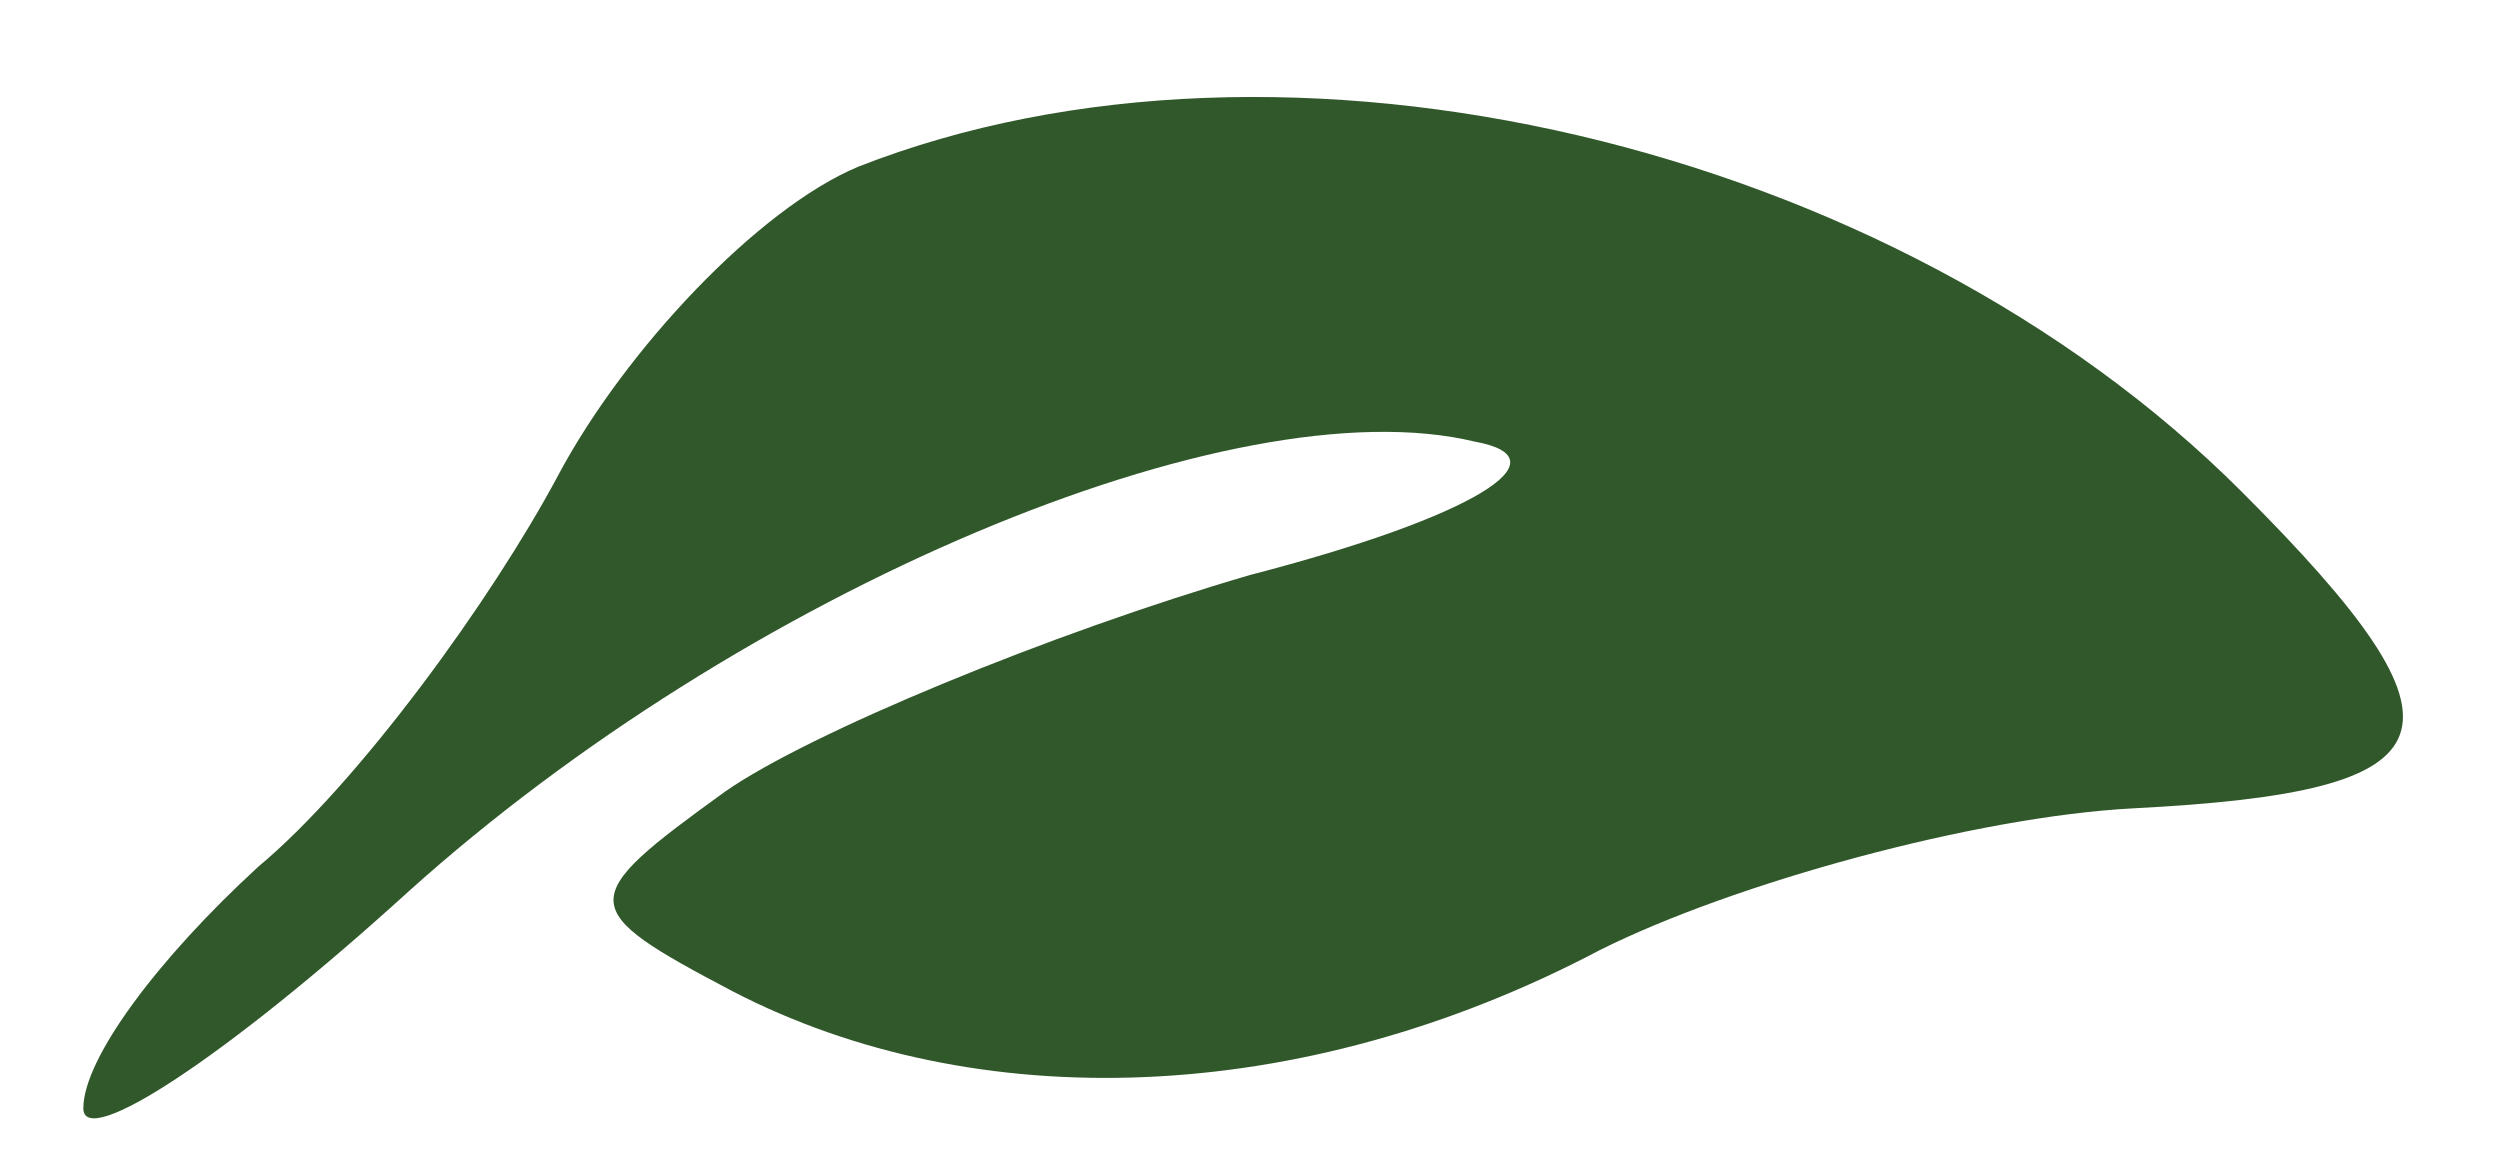 <svg version="1.0" xmlns="http://www.w3.org/2000/svg" width="30pt" height="14pt"
  viewBox="0 0 30 14" preserveAspectRatio="xMidYMid meet">
  <g transform="translate(0,14) scale(0.1,-0.1)" fill="#31582B" stroke="none">
    <path
      d="M103 120 c-12 -5 -28 -22 -36 -37 -8 -15 -24 -37 -36 -47 -12 -11 -21 -23 -21 -29 0 -5 17 6 39 26 40 36 99 61 128 54 11 -2 0 -9 -27 -16 -24 -7 -53 -19 -63 -26 -18 -13 -18 -14 1 -24 29 -15 68 -14 104 5 16 8 45 16 64 17 39 2 42 9 13 38 -42 42 -115 59 -166 39z" />
  </g>
</svg>